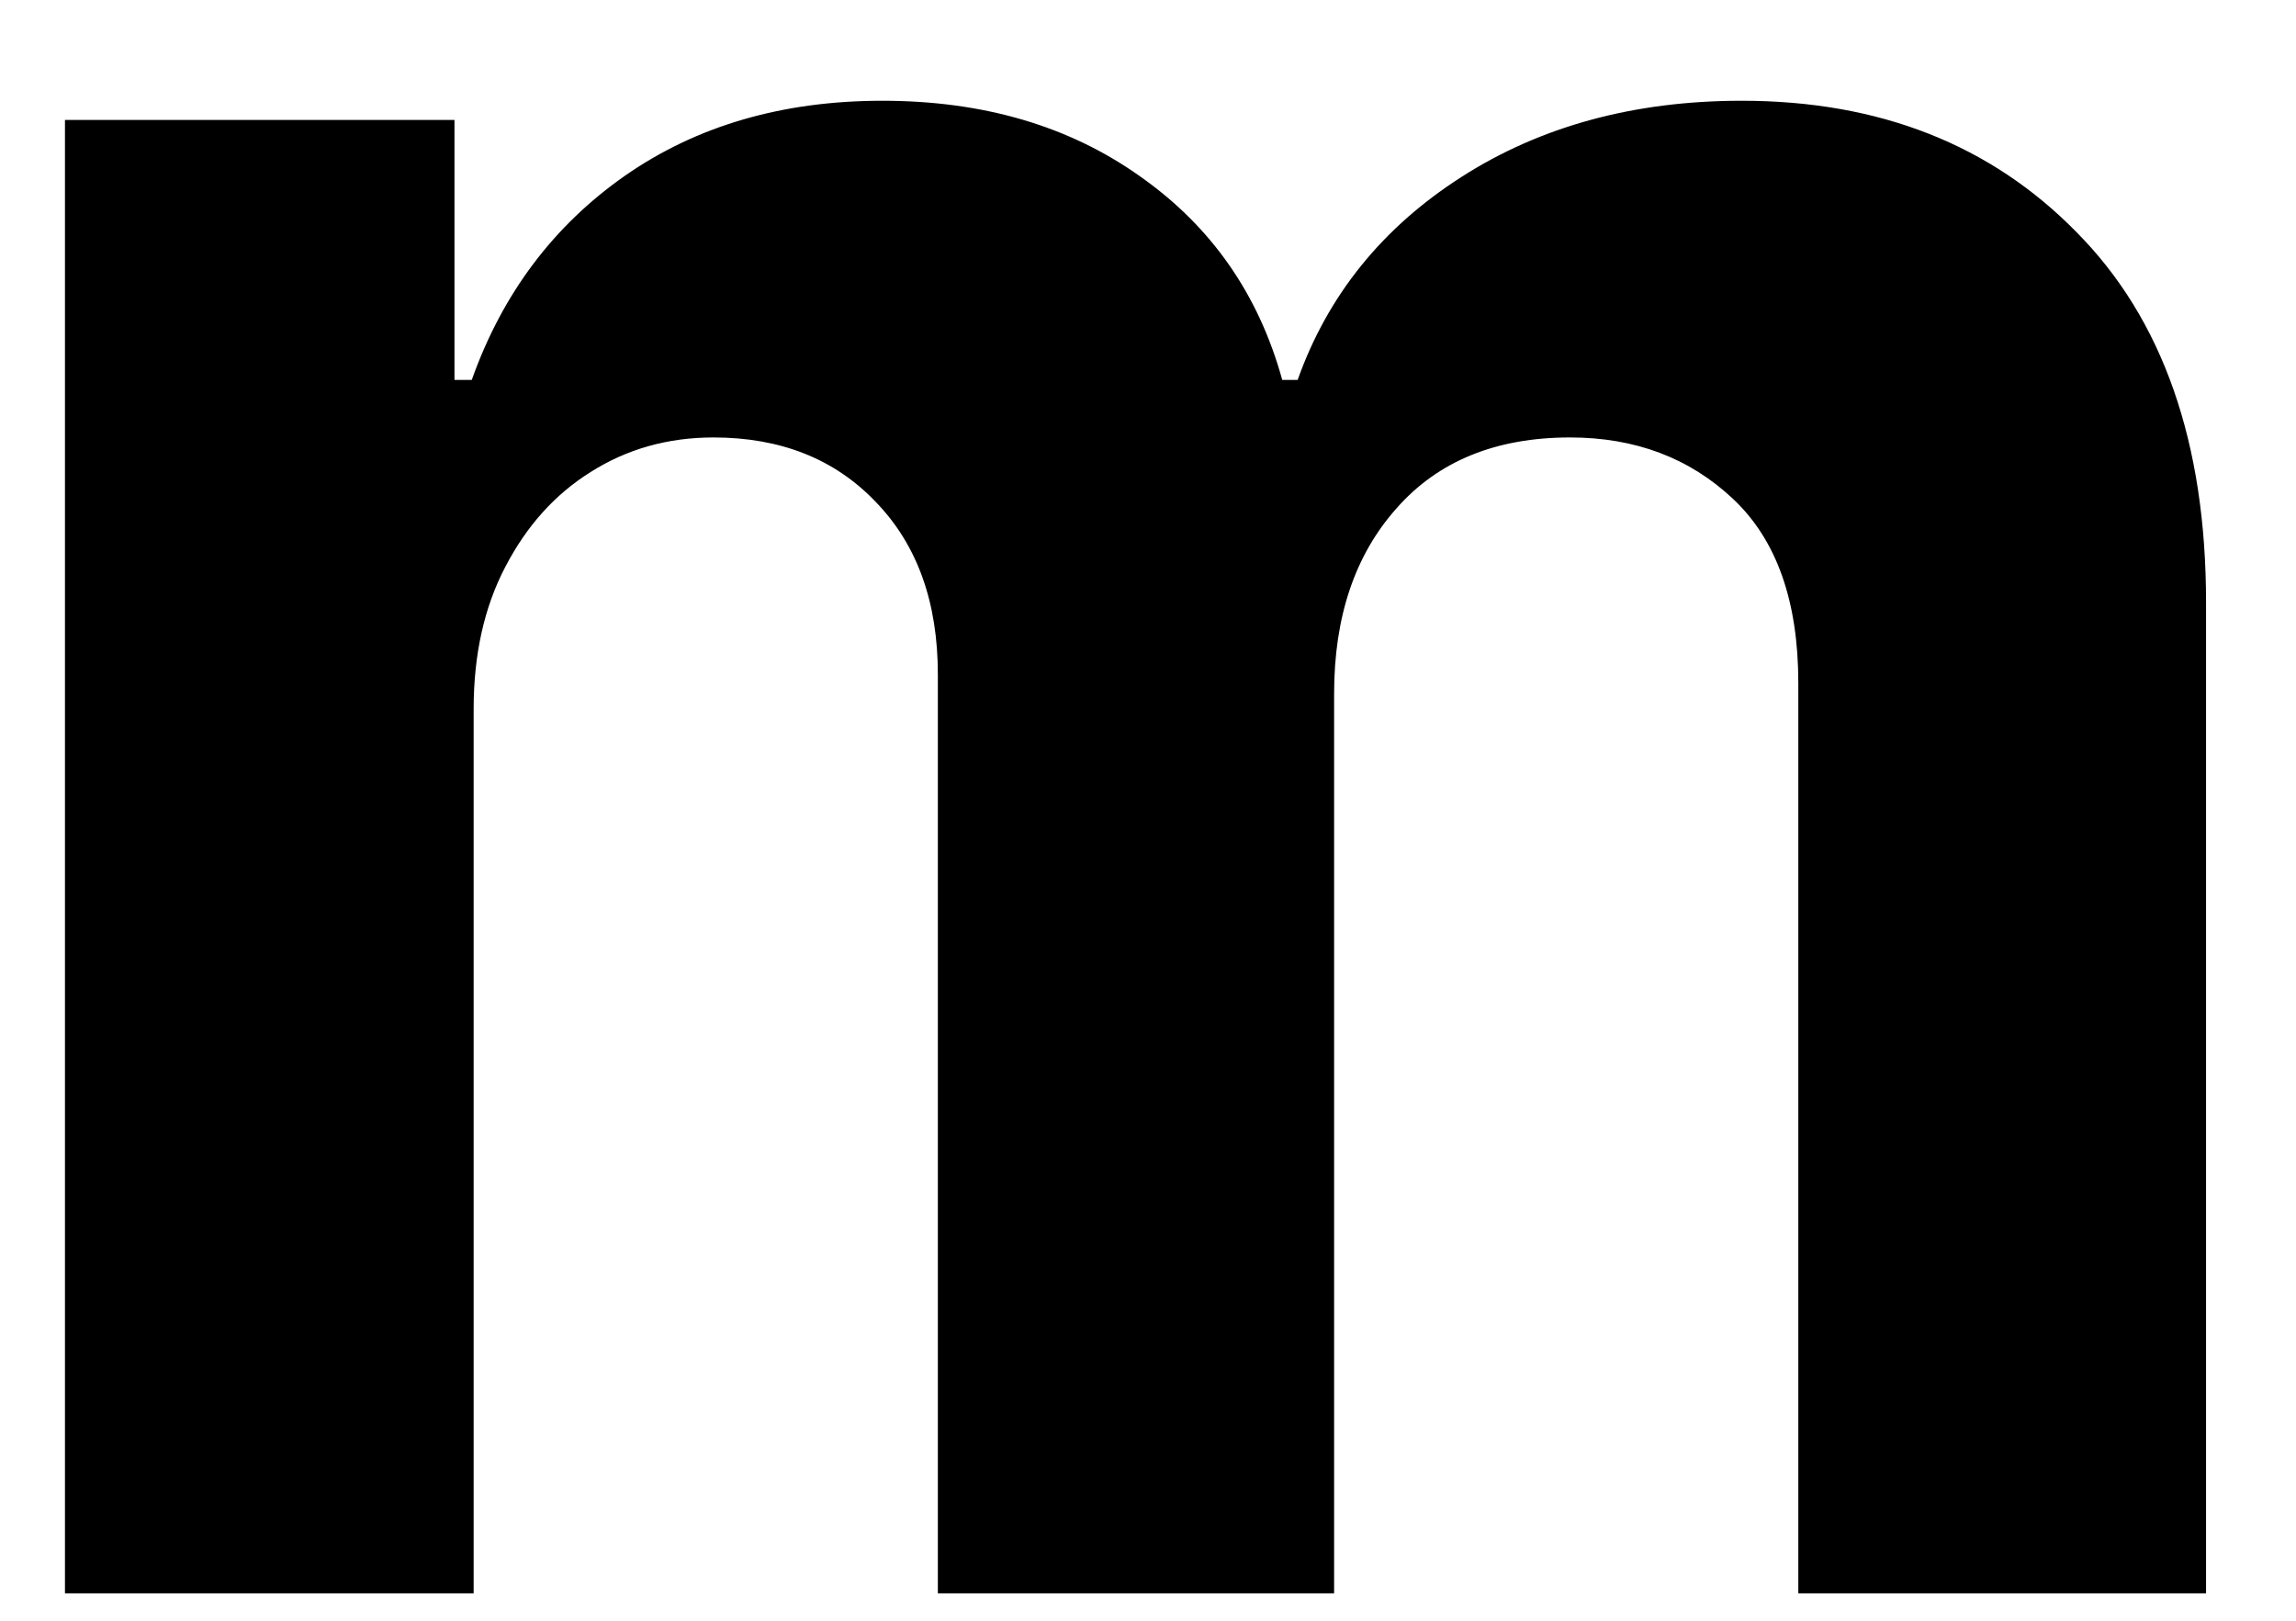 <svg width="17" height="12" viewBox="0 0 17 12" fill="none" xmlns="http://www.w3.org/2000/svg">
<path d="M0.481 11.797V0.888H3.365V2.813H3.493C3.72 2.174 4.099 1.67 4.629 1.3C5.159 0.931 5.794 0.746 6.533 0.746C7.281 0.746 7.918 0.933 8.443 1.307C8.969 1.677 9.319 2.179 9.494 2.813H9.608C9.83 2.188 10.233 1.688 10.815 1.314C11.402 0.936 12.096 0.746 12.896 0.746C13.914 0.746 14.74 1.071 15.375 1.719C16.014 2.363 16.334 3.277 16.334 4.461V11.797H13.315V5.057C13.315 4.451 13.154 3.997 12.832 3.694C12.51 3.391 12.108 3.239 11.625 3.239C11.076 3.239 10.647 3.414 10.339 3.765C10.032 4.11 9.878 4.567 9.878 5.135V11.797H6.944V4.993C6.944 4.458 6.791 4.032 6.483 3.715C6.18 3.398 5.78 3.239 5.283 3.239C4.946 3.239 4.643 3.324 4.373 3.495C4.108 3.661 3.898 3.895 3.741 4.198C3.585 4.496 3.507 4.847 3.507 5.249V11.797H0.481Z" fill="black"/>
</svg>
